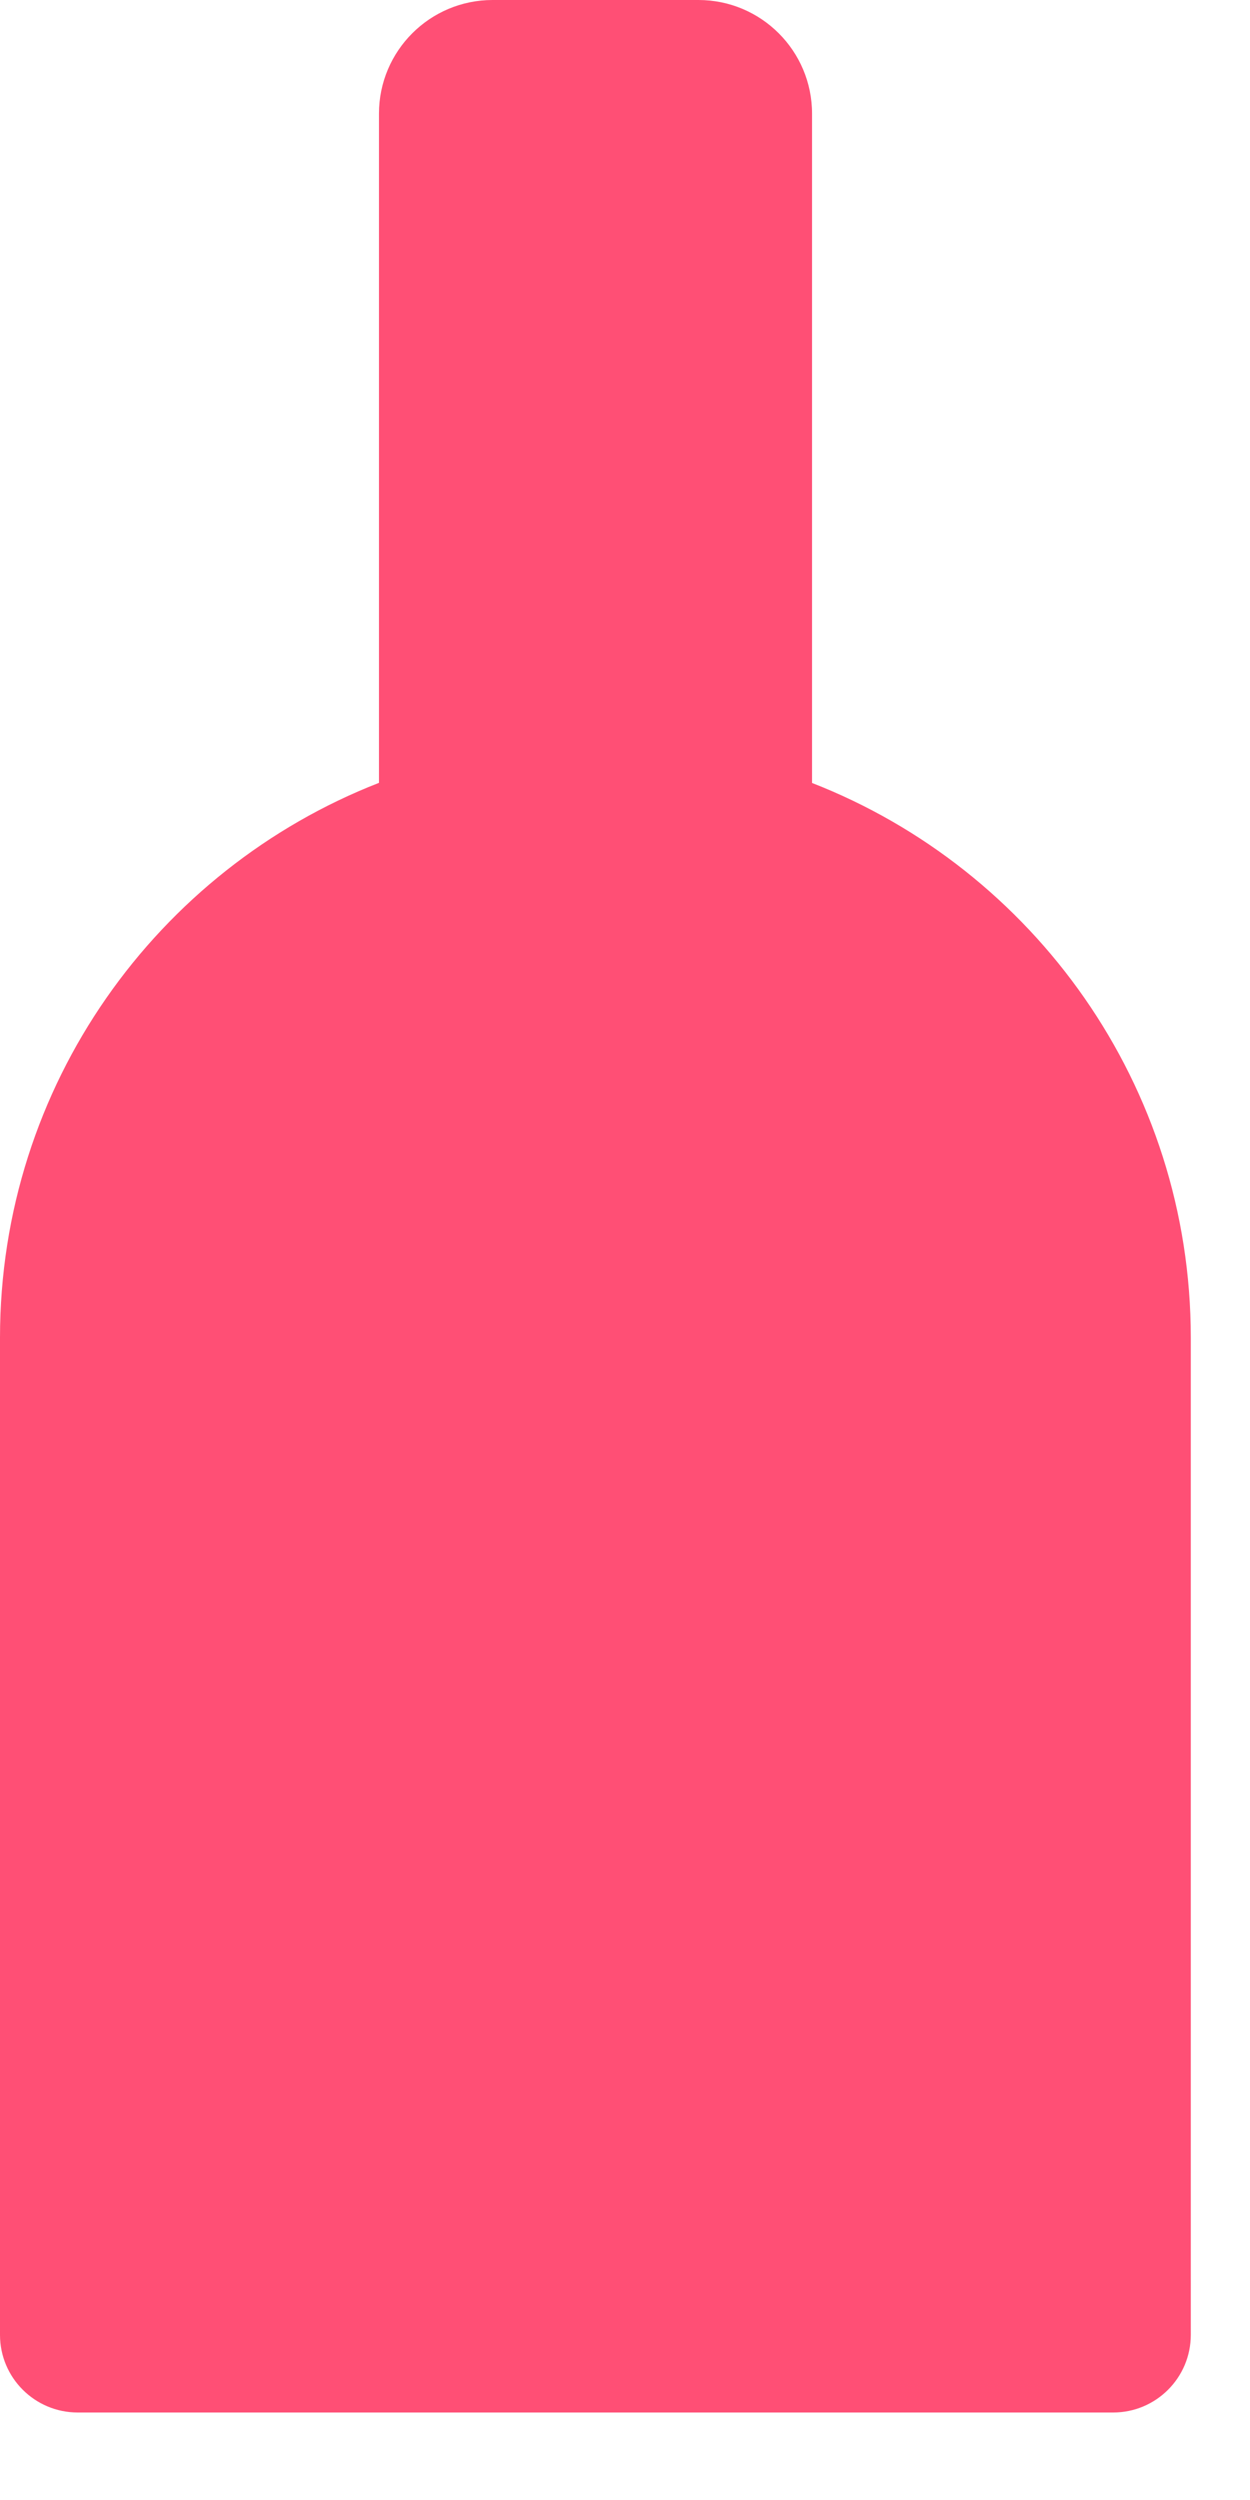 <svg width="11" height="22" viewBox="0 0 11 22" fill="none" xmlns="http://www.w3.org/2000/svg">
<path fill-rule="evenodd" clip-rule="evenodd" d="M4.335 0C3.783 0 3.335 0.448 3.335 1V6.889C1.383 7.651 0 9.55 0 11.772L0 20.547C0 20.924 0.306 21.23 0.684 21.23H9.796C10.173 21.23 10.479 20.924 10.479 20.547V11.772C10.479 9.551 9.097 7.652 7.146 6.89V1C7.146 0.448 6.698 0 6.146 0L4.335 0Z" fill="#FF4F75"/>
</svg>

